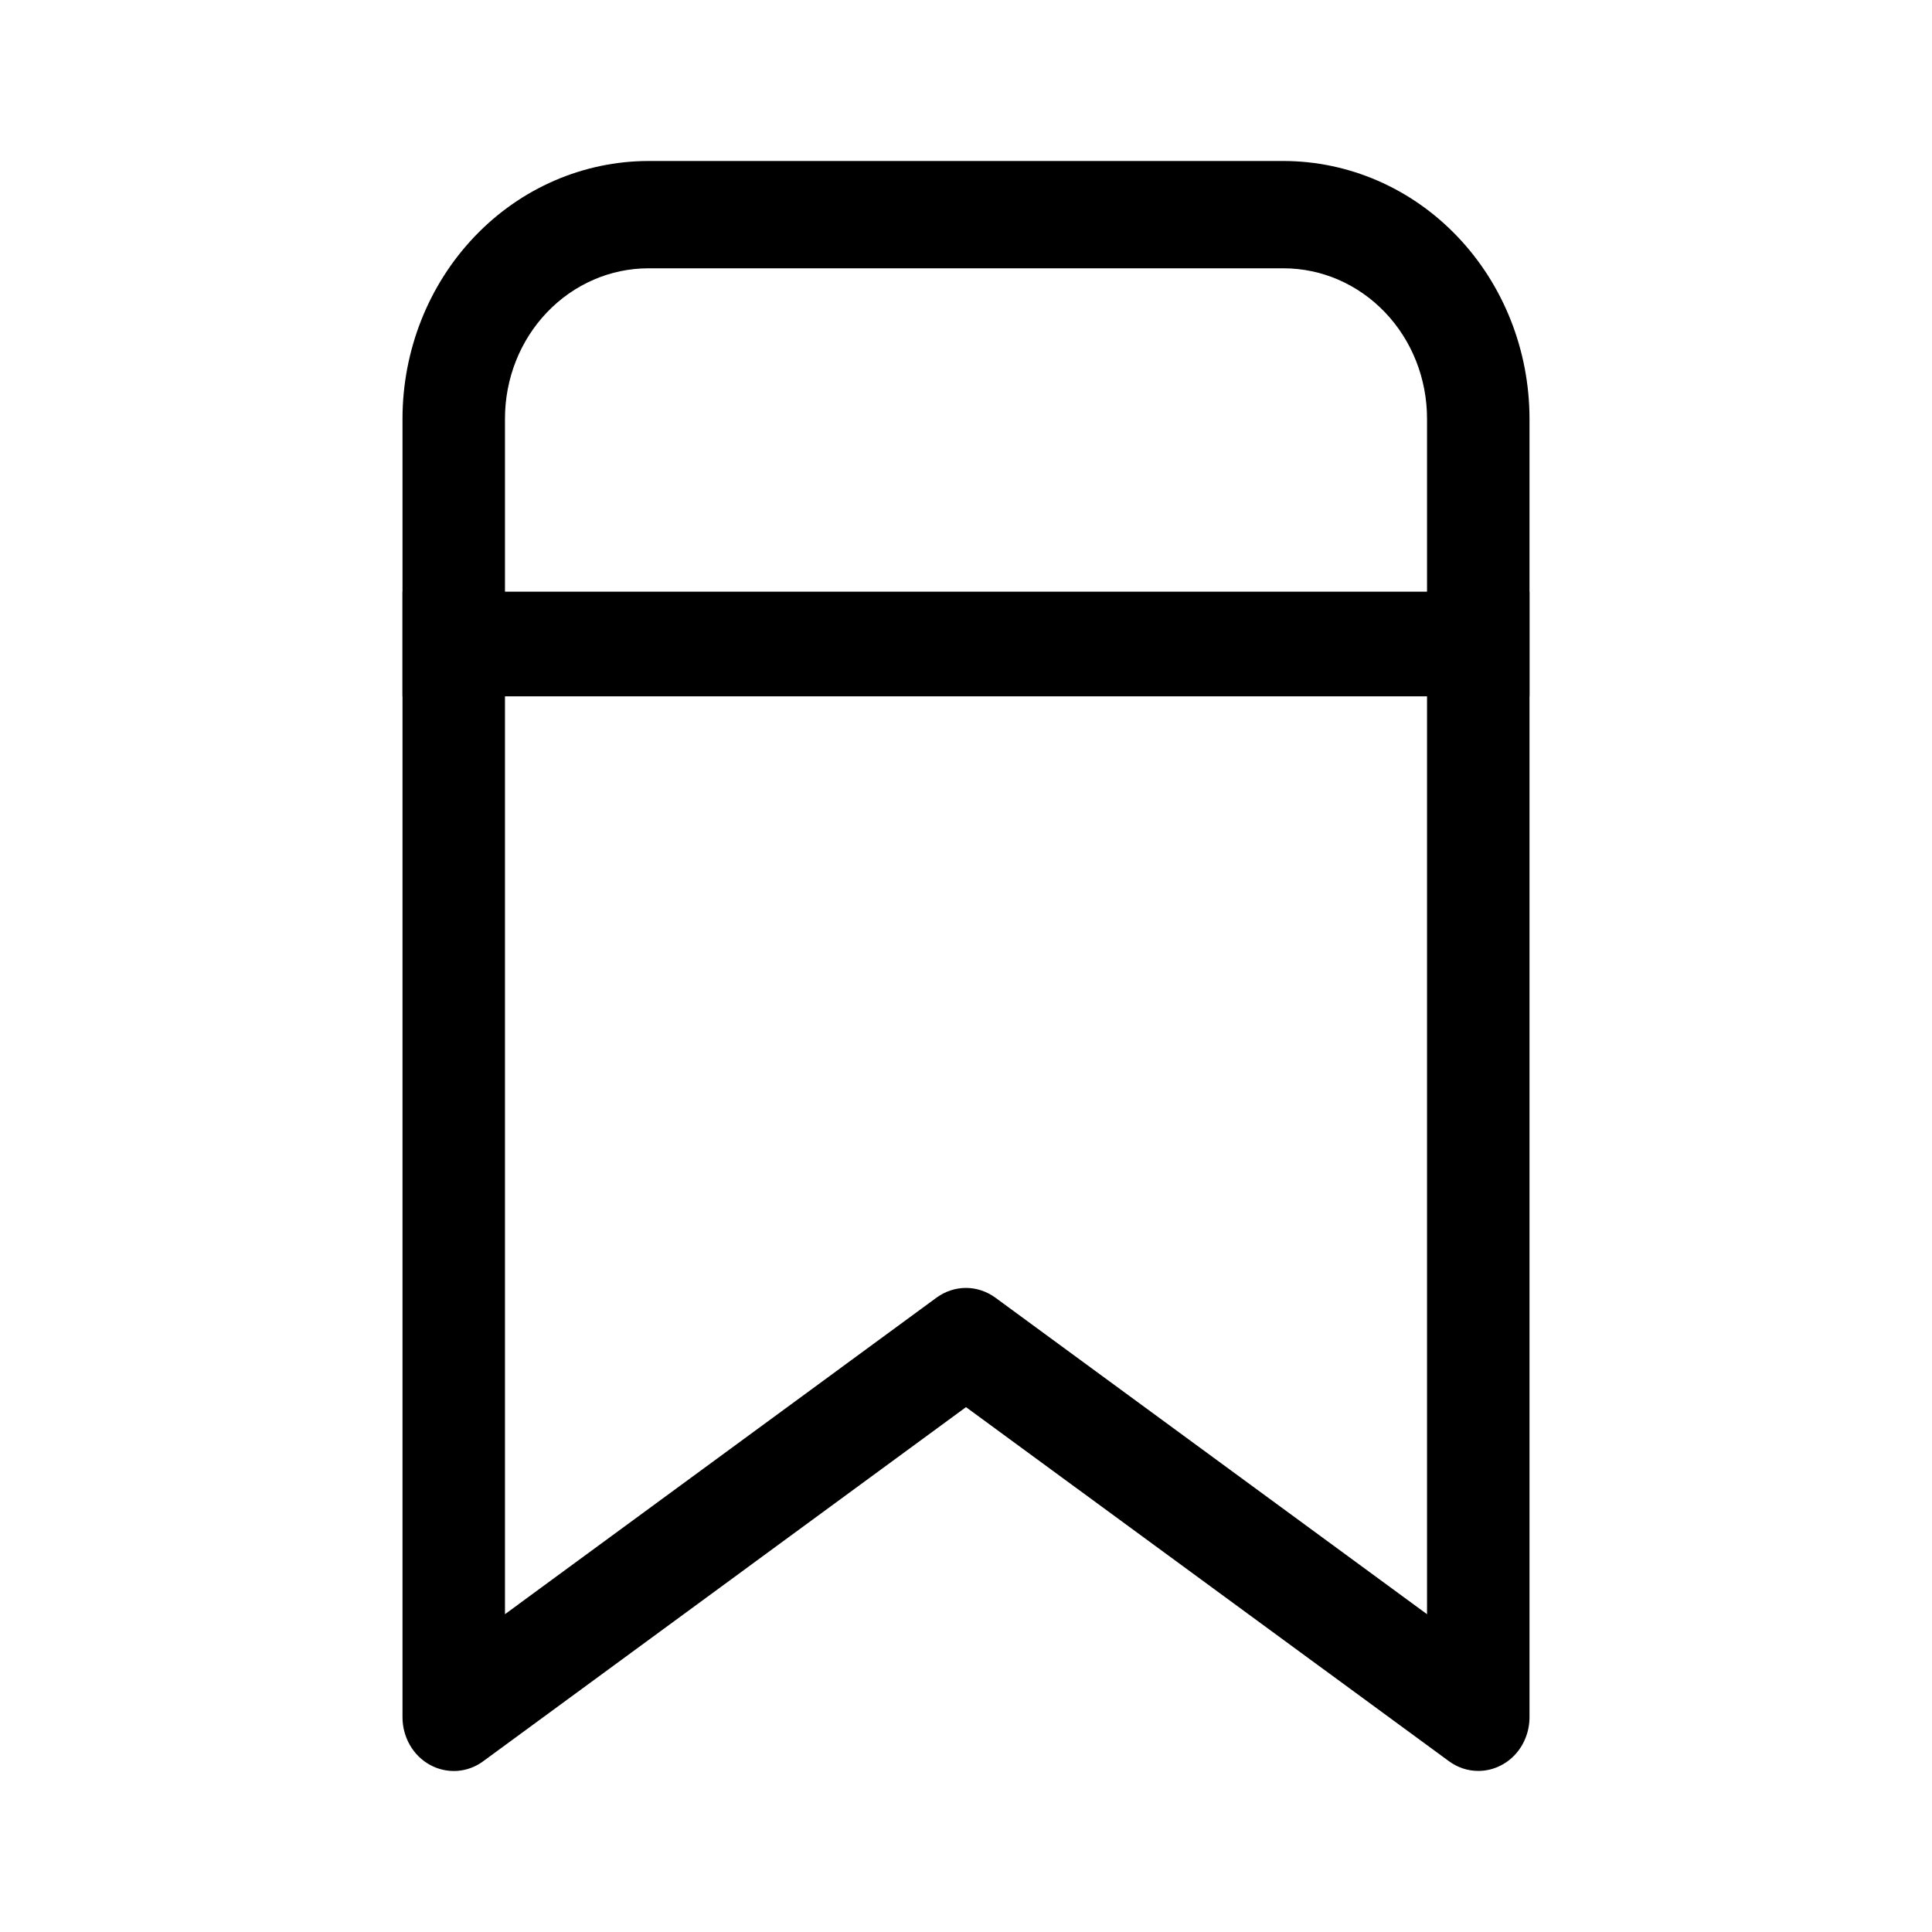 <svg xmlns="http://www.w3.org/2000/svg" width="24" height="24" fill="none" viewBox="0 0 24 24"><path stroke="#000" stroke-width="1.3" d="M5 8H19"/><path fill="#000" d="M18.364 21.999C18.233 21.999 18.106 21.957 17.999 21.878L12 17.48L6.001 21.88C5.906 21.95 5.794 21.991 5.677 21.999C5.561 22.006 5.445 21.981 5.342 21.924C5.239 21.868 5.152 21.783 5.092 21.678C5.032 21.574 5 21.454 5 21.332V5.2C5.001 4.351 5.323 3.538 5.896 2.938C6.468 2.338 7.245 2.001 8.055 2H15.945C16.755 2.001 17.532 2.338 18.104 2.938C18.677 3.538 18.999 4.351 19 5.2V21.332C19 21.509 18.933 21.679 18.814 21.804C18.694 21.929 18.532 21.999 18.364 21.999ZM12 15.999C12.13 15.999 12.258 16.042 12.365 16.12L17.727 20.052V5.2C17.727 4.705 17.54 4.23 17.205 3.88C16.871 3.53 16.418 3.333 15.945 3.333H8.055C7.582 3.333 7.129 3.53 6.795 3.88C6.46 4.23 6.273 4.705 6.273 5.2V20.052L11.635 16.119C11.742 16.041 11.87 15.999 12 15.999Z"/></svg>